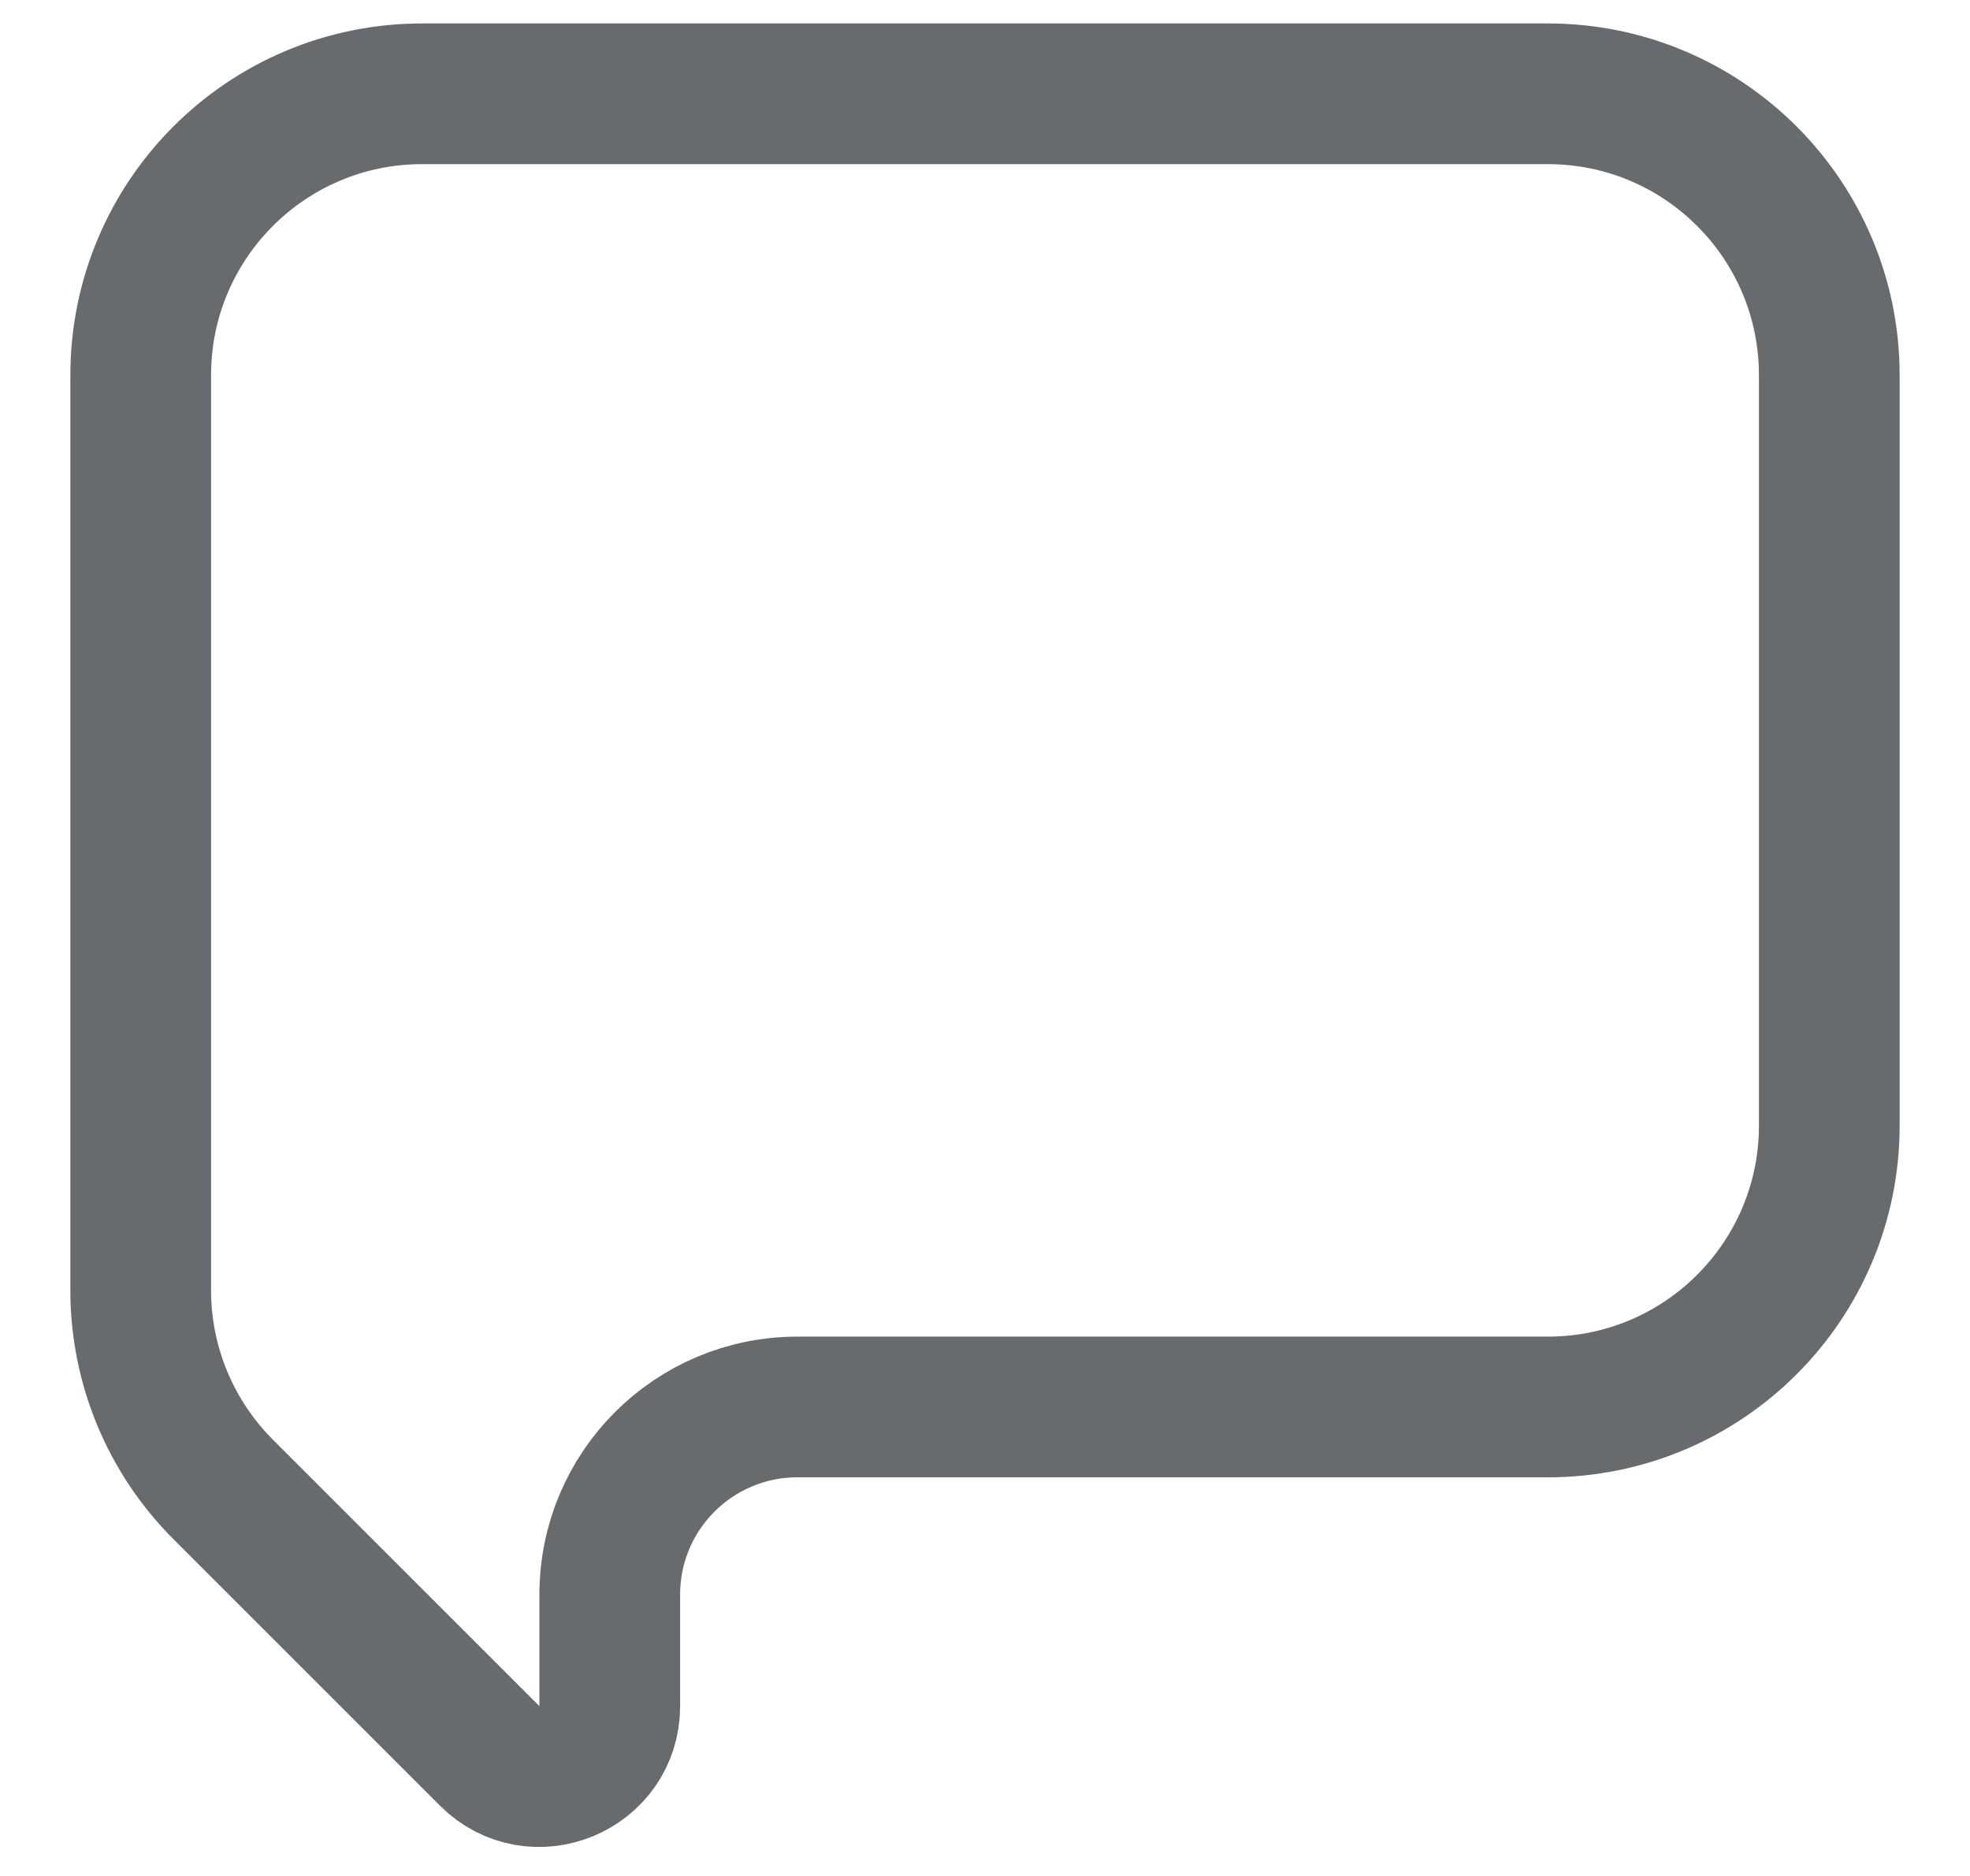 <svg width="21" height="20" viewBox="0 0 21 20" fill="none" xmlns="http://www.w3.org/2000/svg">
<path d="M16.5 1H4.5C2.843 1 1.5 2.343 1.5 4V13.757C1.5 14.553 1.816 15.316 2.379 15.879L5.22 18.72C5.692 19.192 6.5 18.858 6.5 18.189V17C6.5 15.895 7.395 15 8.5 15H16.5C18.157 15 19.5 13.657 19.5 12V4C19.5 2.343 18.157 1 16.5 1Z" stroke="#686B6E" stroke-width="1.5" stroke-linecap="round"/>
</svg>
